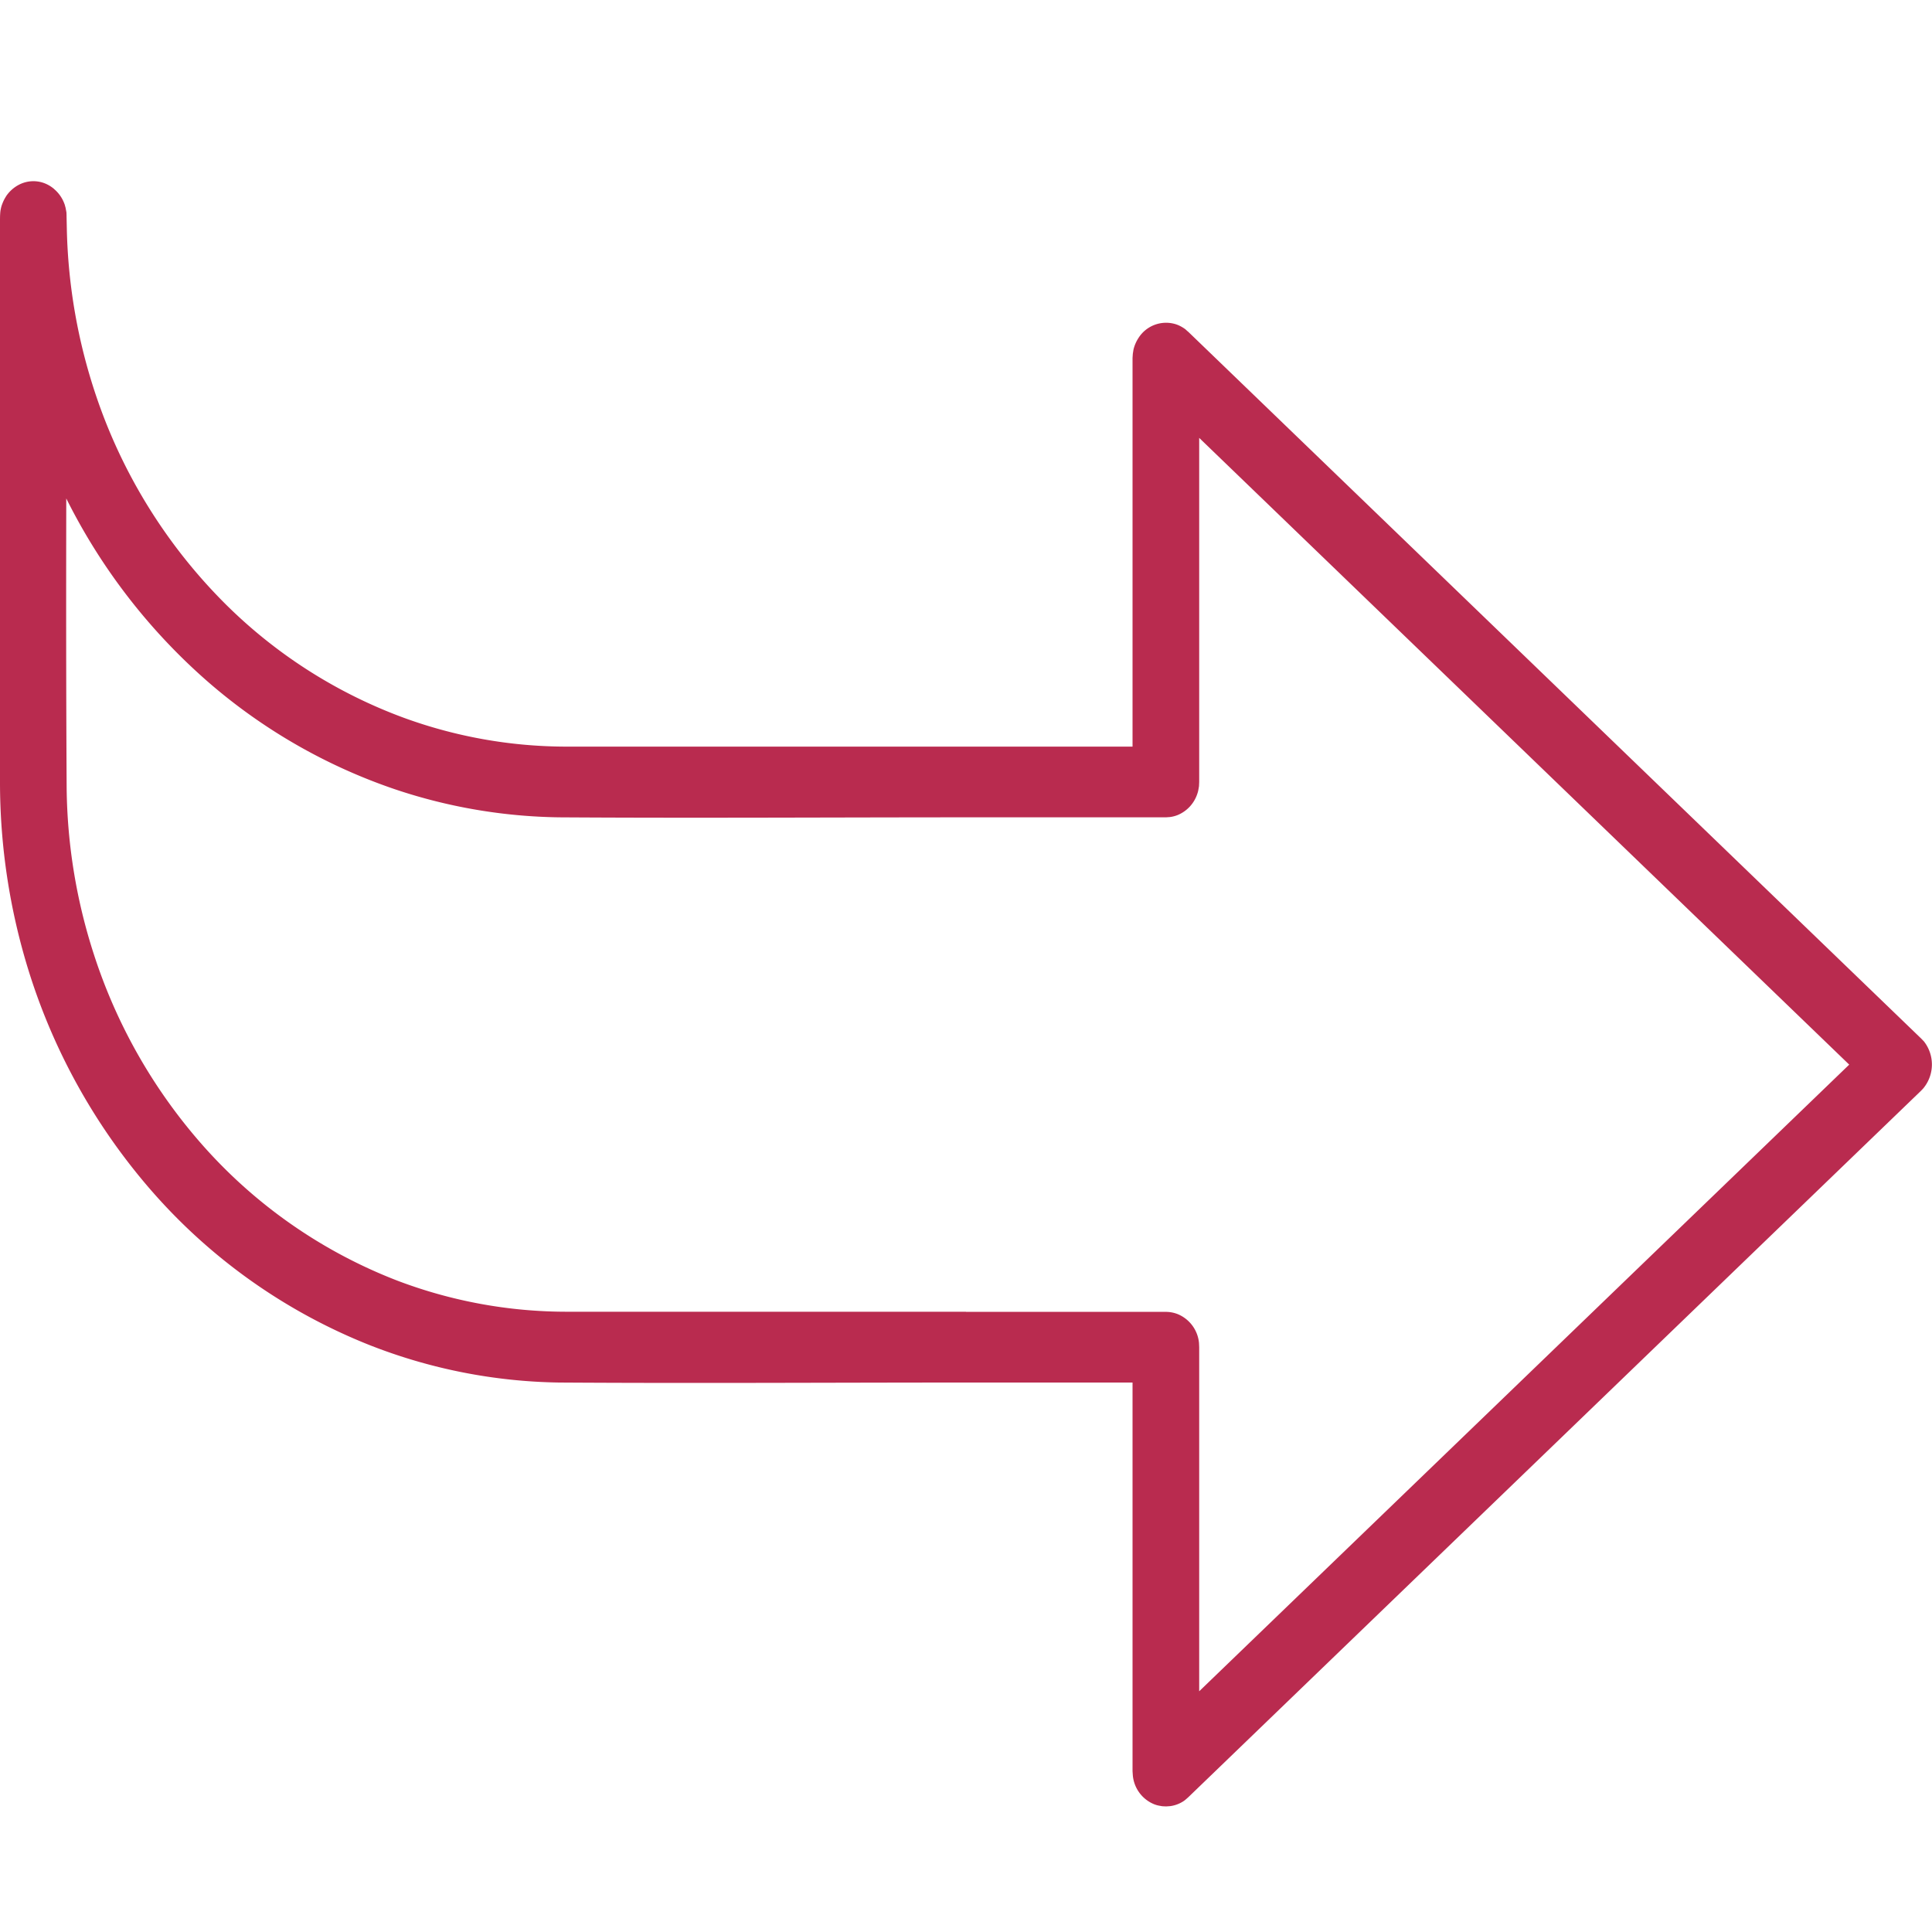 <svg width="20" height="20" fill="none" xmlns="http://www.w3.org/2000/svg"><path fill-rule="evenodd" clip-rule="evenodd" d="M10 7.729h1.724V3.706l.003-.044.007-.044a.386.386 0 01.052-.12.338.338 0 01.37-.146c.04.01.078.03.113.055.011.009.021.02.032.028l7.586 7.315.029.03a.387.387 0 010 .479c-.009.012-.02.022-.029.032l-7.586 7.314c-.029.025-.035.033-.068.052a.334.334 0 01-.119.04l-.042.003-.041-.002c-.037-.007-.047-.007-.082-.02a.357.357 0 01-.222-.299l-.003-.044v-4.023H10c-1.403 0-2.807.009-4.21 0a5.577 5.577 0 01-1.97-.39 5.871 5.871 0 01-2.254-1.598 6.33 6.33 0 01-1.27-2.276A6.582 6.582 0 010 8.096V2.29c0-.027 0-.053.002-.08a.33.33 0 01.005-.041l.002-.008.001-.007.002-.006v-.003l.001-.003V2.14l.002-.002v-.005l.002-.002v-.005l.002-.002a.388.388 0 01.043-.09v-.002h.001v-.001l.001-.001a.362.362 0 01.131-.117.324.324 0 01.255-.02.339.339 0 01.096.052l.002.002.002.001.001.001h.001l.001.002.002.001.004.003v.001a.364.364 0 01.11.16l.002.005v.002l.002.006v.002c.002.003.002.006.003.01l.002.006v.003l.001.001.001.005v.004h.001v.004a.332.332 0 01.007.038l.001.027v.011l.003.138a5.79 5.79 0 00.301 1.714 5.54 5.54 0 001.35 2.17A5.134 5.134 0 004.179 7.43a4.922 4.922 0 001.685.299H10zm0 5.851h2.07c.013.001.027.001.04.003a.33.33 0 01.082.021.359.359 0 01.22.298l.002.044v3.562l6.729-6.487-6.729-6.488v3.562l-.002.044c-.007.039-.007.049-.02.086a.359.359 0 01-.2.212.326.326 0 01-.081.021l-.042.003H10c-1.403 0-2.807.009-4.21 0a5.565 5.565 0 01-1.7-.29 5.787 5.787 0 01-1.943-1.118A6.174 6.174 0 01.691 5.17l-.005-.01c-.002 1-.002 2.001.004 3.002A5.768 5.768 0 00.972 9.88a5.57 5.57 0 001.1 1.946 5.176 5.176 0 002.046 1.433 4.936 4.936 0 001.745.32H10z" fill="#B92B4F"/></svg>